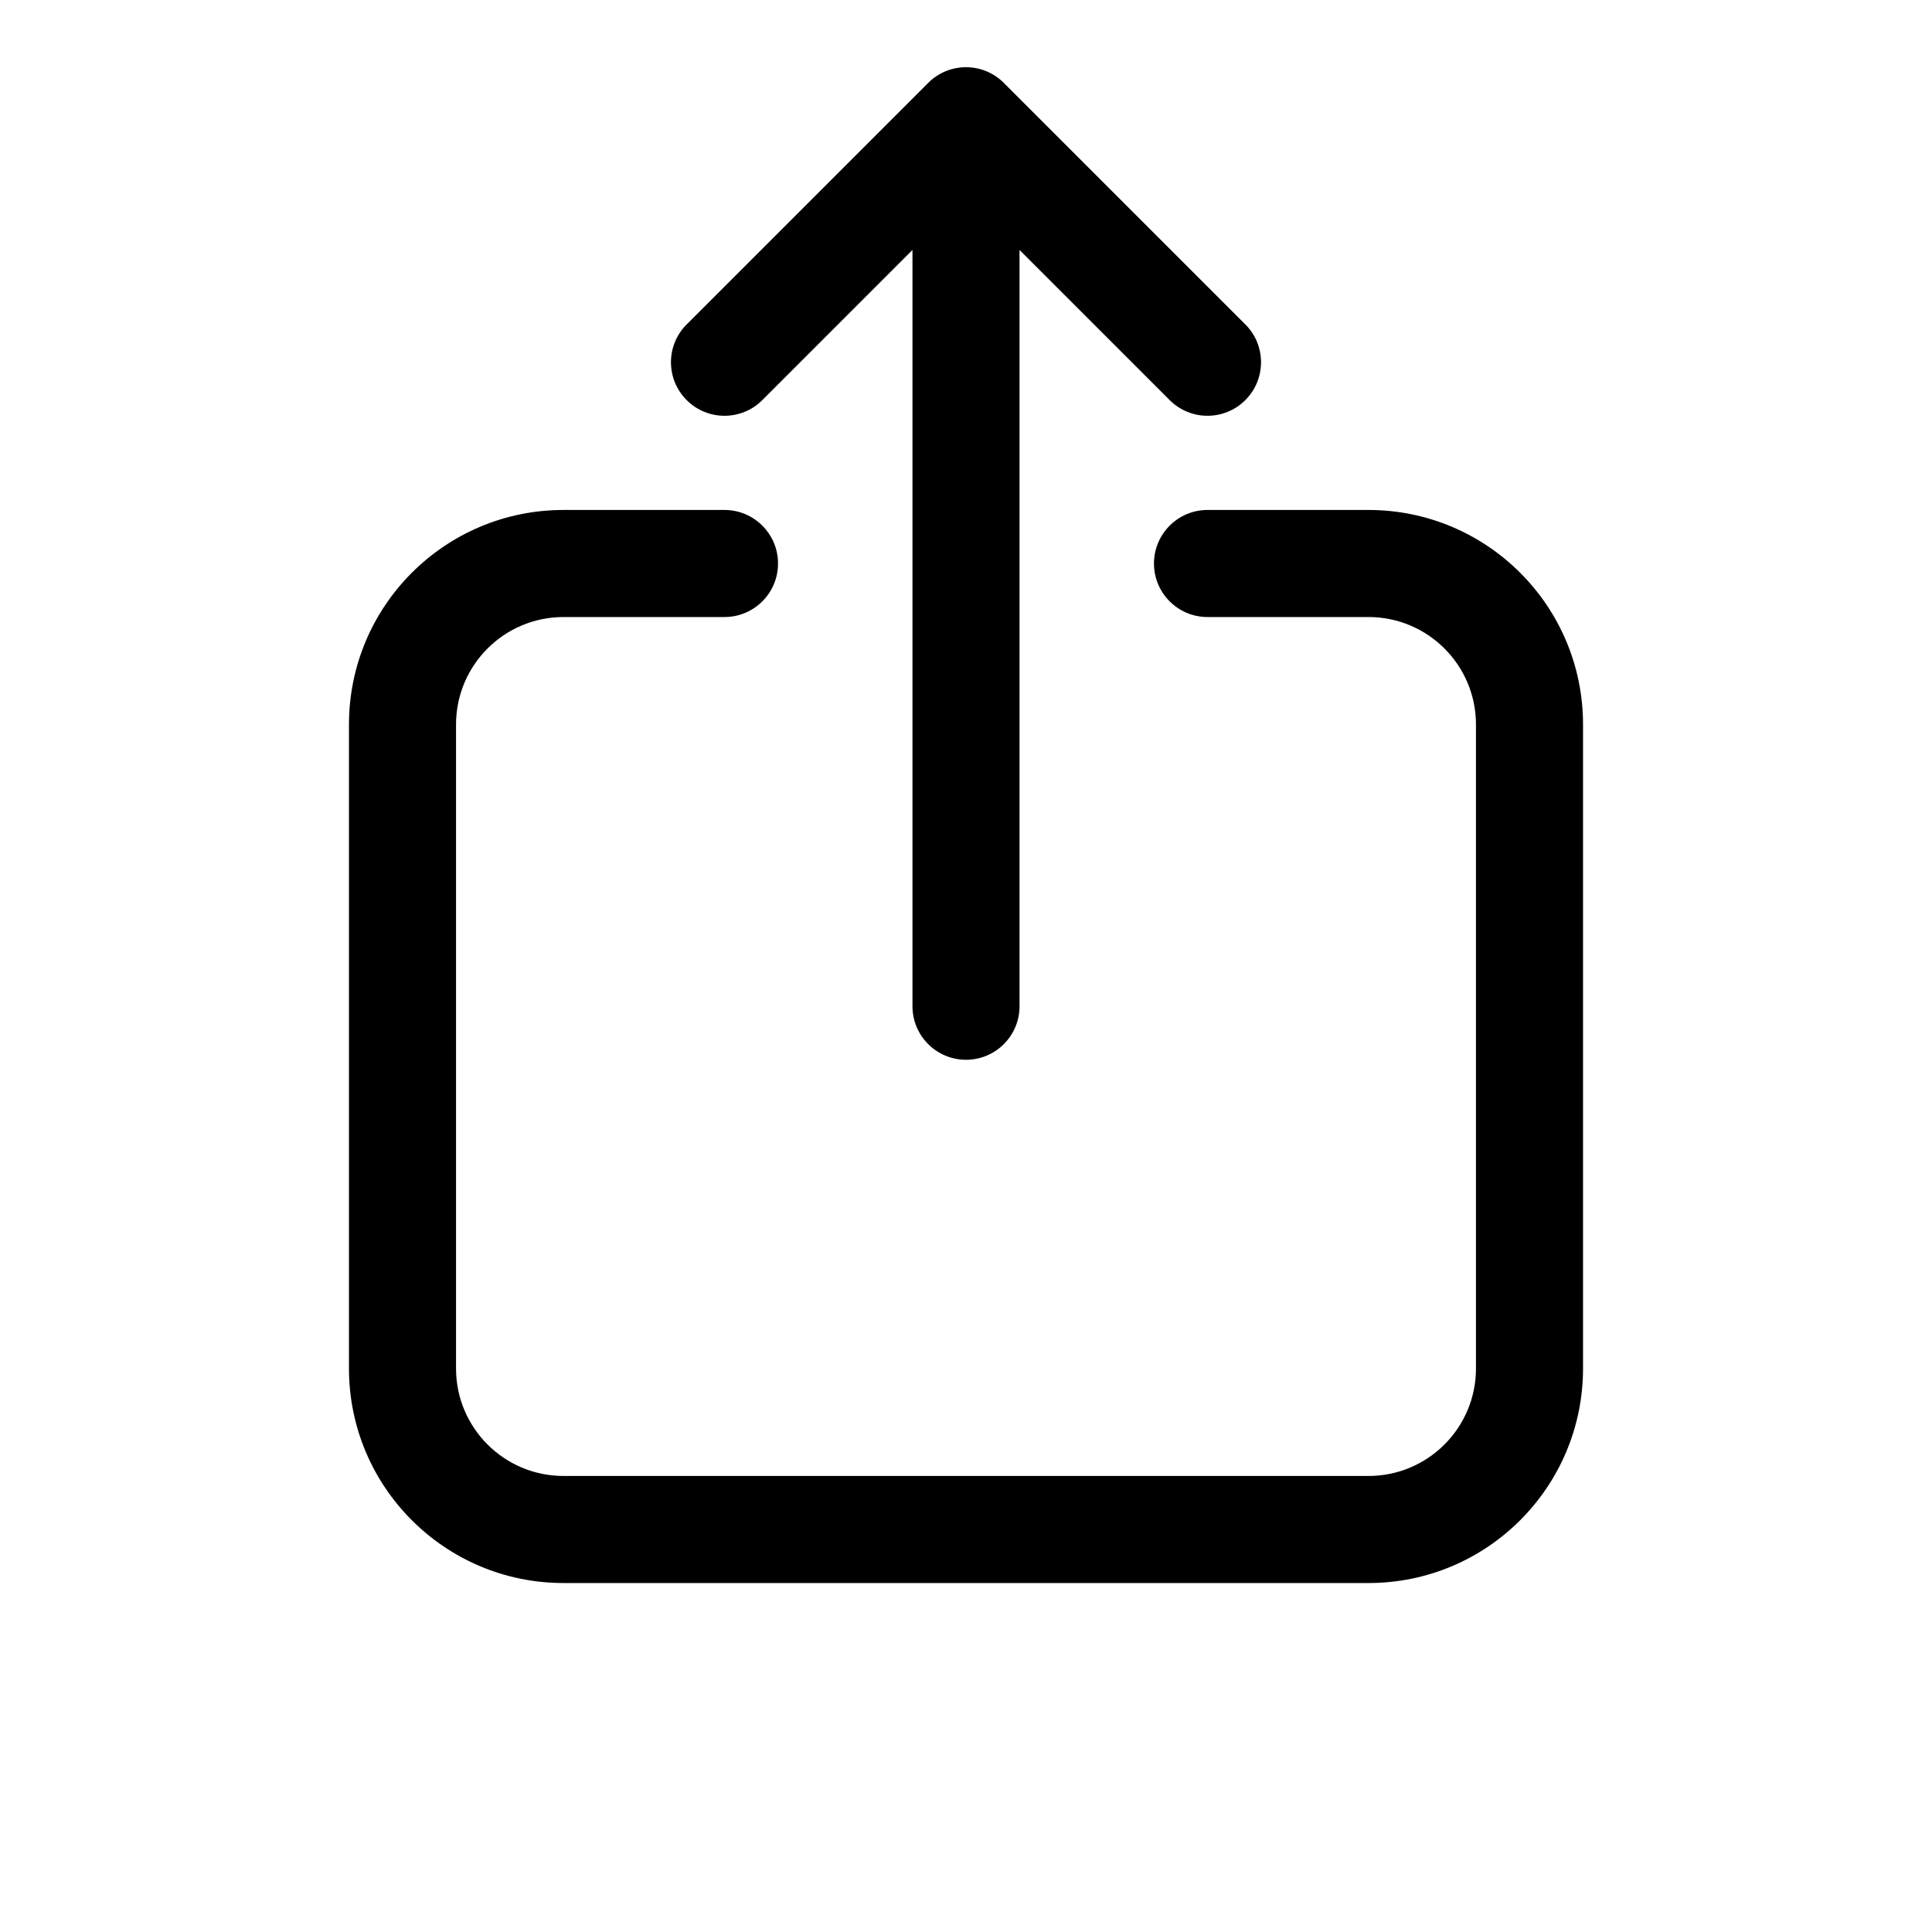 <?xml version="1.0" encoding="UTF-8" standalone="no"?>
<!DOCTYPE svg PUBLIC "-//W3C//DTD SVG 1.1//EN" "http://www.w3.org/Graphics/SVG/1.1/DTD/svg11.dtd">
<svg xmlns="http://www.w3.org/2000/svg" xmlns:xlink="http://www.w3.org/1999/xlink" version="1.1" width="24pt" height="24pt" viewBox="0 0 24 24">
<g enable-background="new">
<clipPath id="cp0">
<path transform="matrix(1,0,0,-1,0,24)" d="M 11.335 20.895 L 9.47 19.03 C 9.211 18.77 8.789 18.77 8.53 19.03 C 8.27 19.289 8.27 19.711 8.53 19.97 L 11.53 22.97 C 11.789 23.23 12.211 23.23 12.47 22.97 L 15.47 19.97 C 15.73 19.711 15.73 19.289 15.47 19.03 C 15.211 18.77 14.789 18.77 14.53 19.03 L 12.665 20.895 L 12.665 11.5 C 12.665 11.133 12.367 10.835 12 10.835 C 11.633 10.835 11.335 11.133 11.335 11.5 L 11.335 20.895 Z M 15 16.335 C 14.633 16.335 14.335 16.633 14.335 17 C 14.335 17.367 14.633 17.665 15 17.665 L 17 17.665 C 18.472 17.665 19.665 16.472 19.665 15 L 19.665 7 C 19.665 5.528 18.472 4.335 17 4.335 L 7 4.335 C 5.528 4.335 4.335 5.528 4.335 7 L 4.335 15 C 4.335 16.472 5.528 17.665 7 17.665 L 9 17.665 C 9.367 17.665 9.665 17.367 9.665 17 C 9.665 16.633 9.367 16.335 9 16.335 L 7 16.335 C 6.263 16.335 5.665 15.737 5.665 15 L 5.665 7 C 5.665 6.263 6.263 5.665 7 5.665 L 17 5.665 C 17.737 5.665 18.335 6.263 18.335 7 L 18.335 15 C 18.335 15.737 17.737 16.335 17 16.335 L 15 16.335 Z "/>
</clipPath>
<g clip-path="url(#cp0)">
<path transform="matrix(1,0,0,-1,0,24)" d="M -.665 28.165 L 24.665 28.165 L 24.665 -.665 L -.665 -.665 Z "/>
</g>
</g>
</svg>
